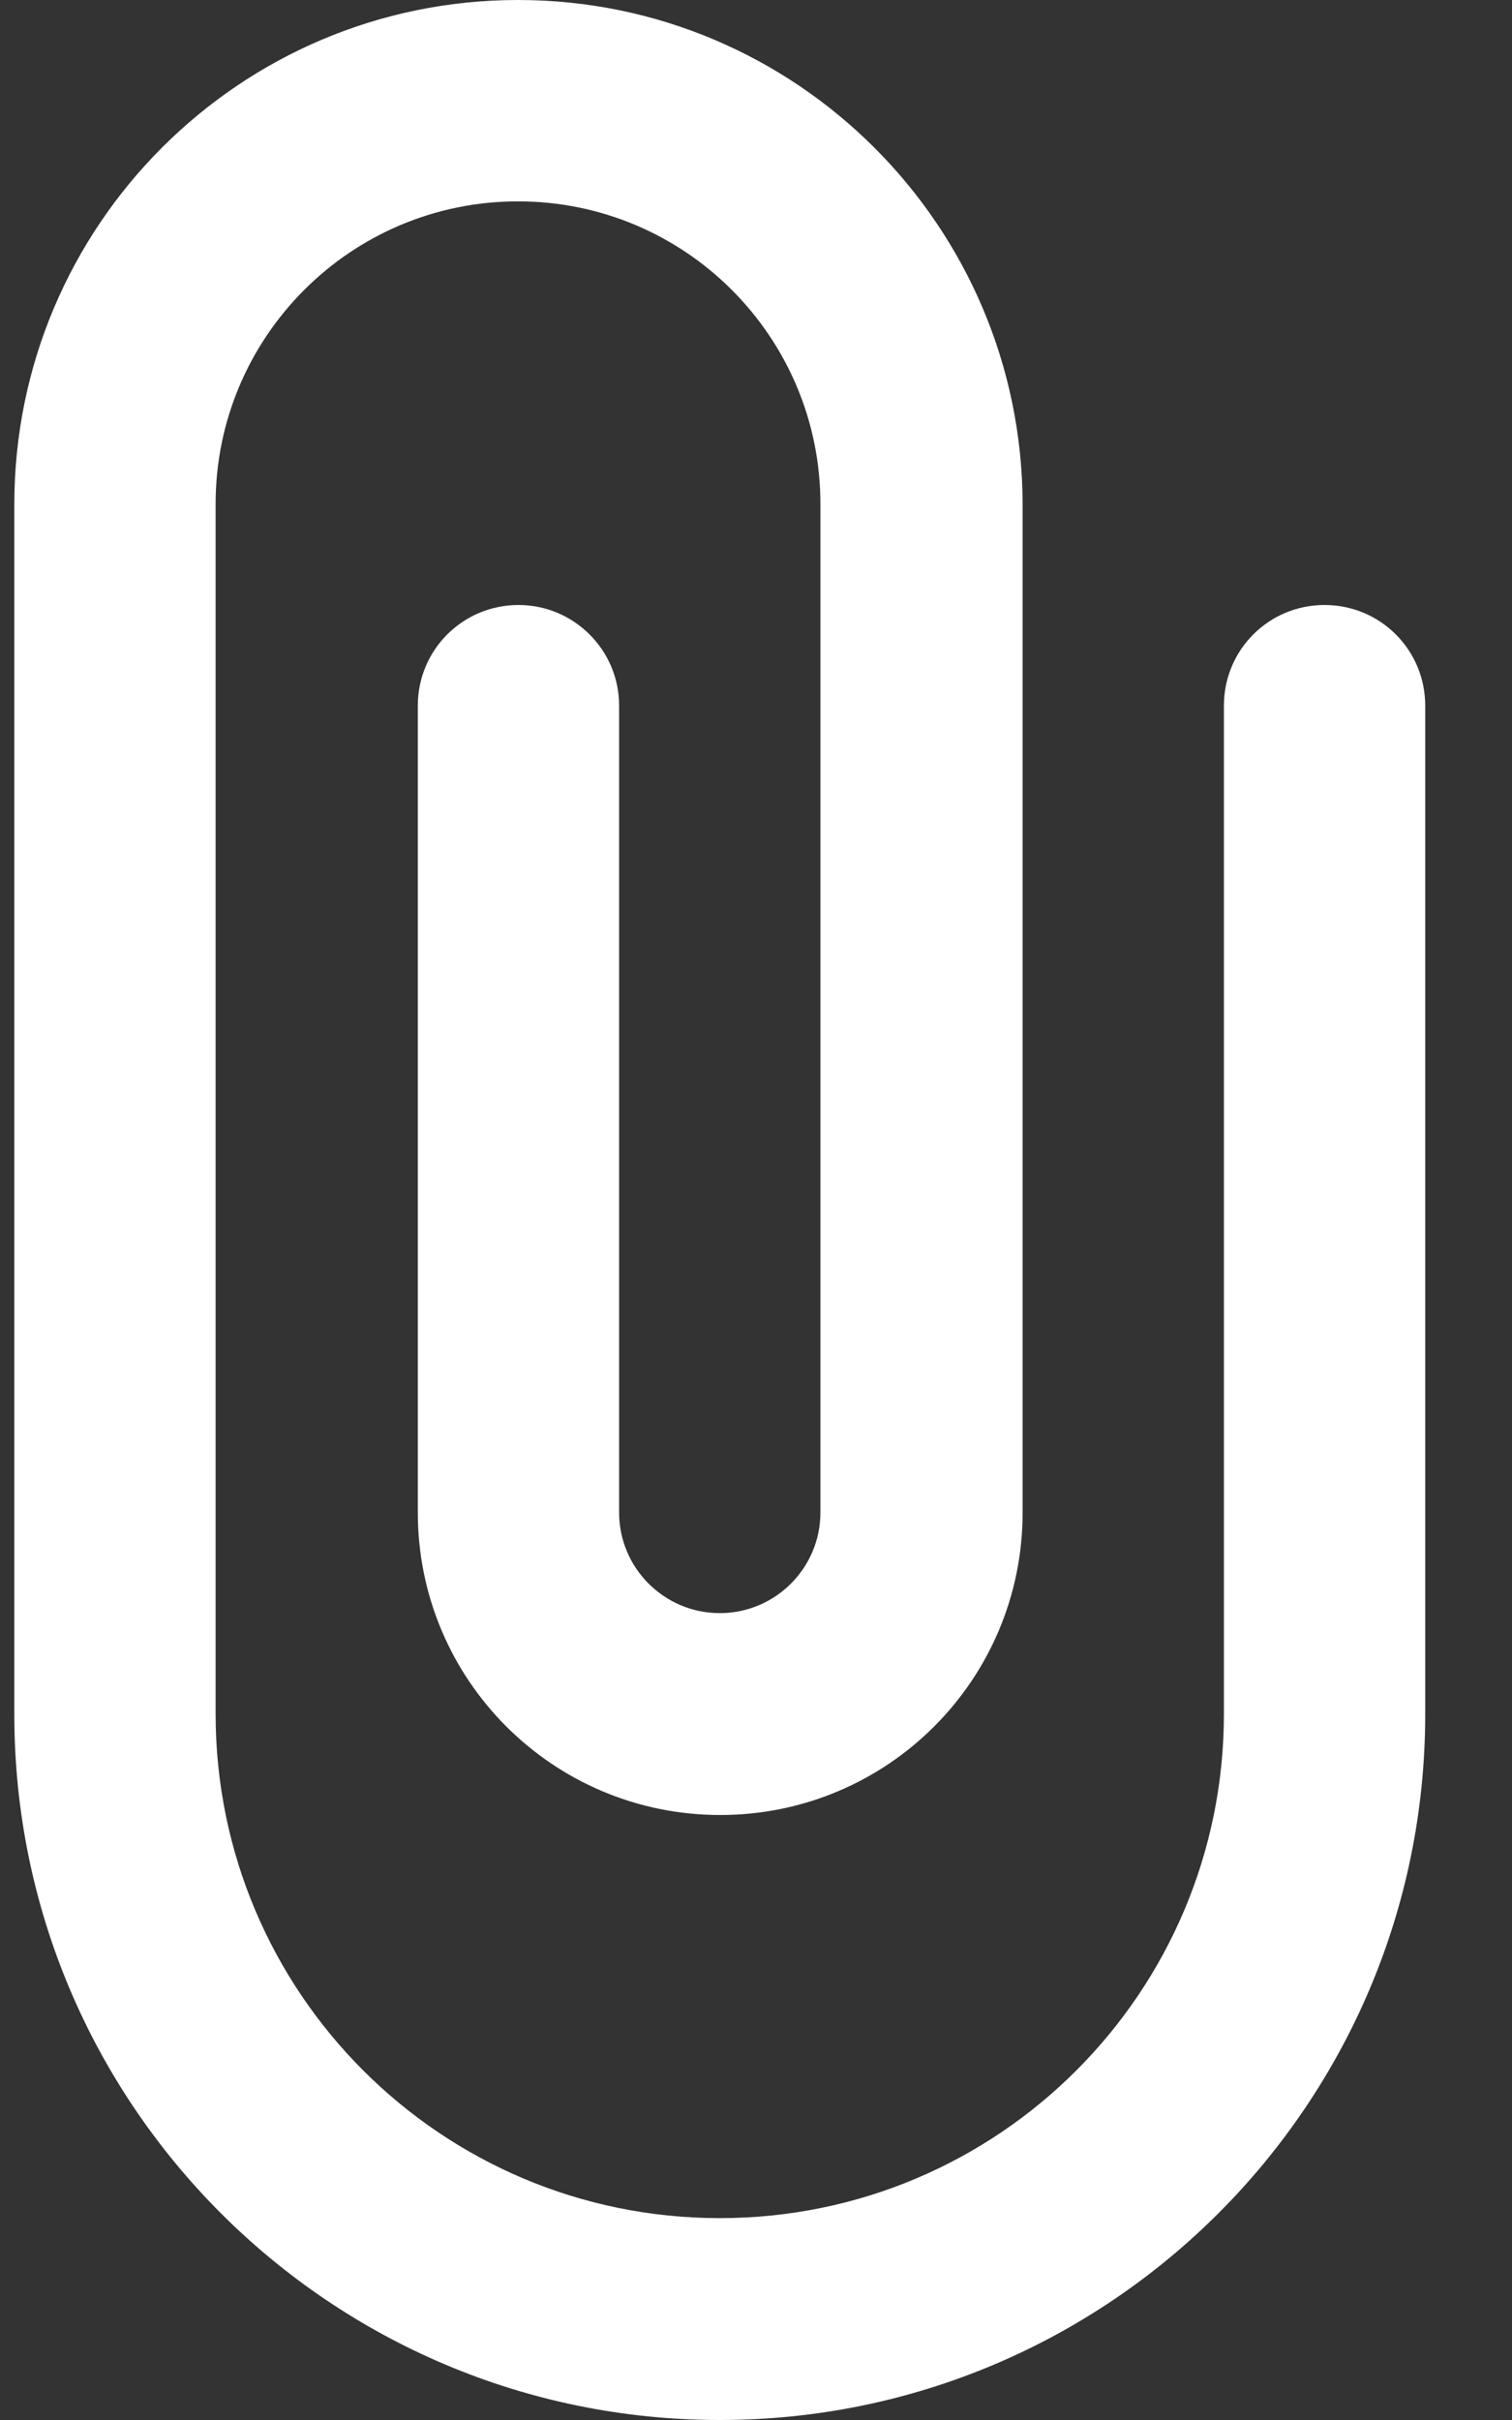 <svg width="15" height="24" viewBox="0 0 15 24" fill="none" xmlns="http://www.w3.org/2000/svg">
<rect x="0" y="0" width="15" height="24" fill="#333333" stroke="none"/>
<path d="M13.14 6C12.587 6 12.142 6.445 12.142 6.998V16.997C12.142 19.758 9.906 21.998 7.141 21.998C4.375 21.998 2.139 19.758 2.139 16.997V4.997C2.139 3.342 3.48 1.997 5.139 1.997C6.798 1.997 8.139 3.342 8.139 4.997V15C8.139 15.553 7.689 15.998 7.141 15.998C6.592 15.998 6.142 15.553 6.142 15V6.998C6.142 6.445 5.692 6 5.144 6C4.591 6 4.145 6.445 4.145 6.998V15C4.145 16.659 5.486 18 7.145 18C8.805 18 10.145 16.659 10.145 15V5.002C10.14 2.241 7.9 0 5.139 0C2.378 0 0.142 2.241 0.142 5.002V17.002C0.142 20.869 3.278 24 7.141 24C11.003 24 14.139 20.864 14.139 17.002V6.998C14.139 6.445 13.694 6 13.14 6Z" fill="white"/>
</svg>

